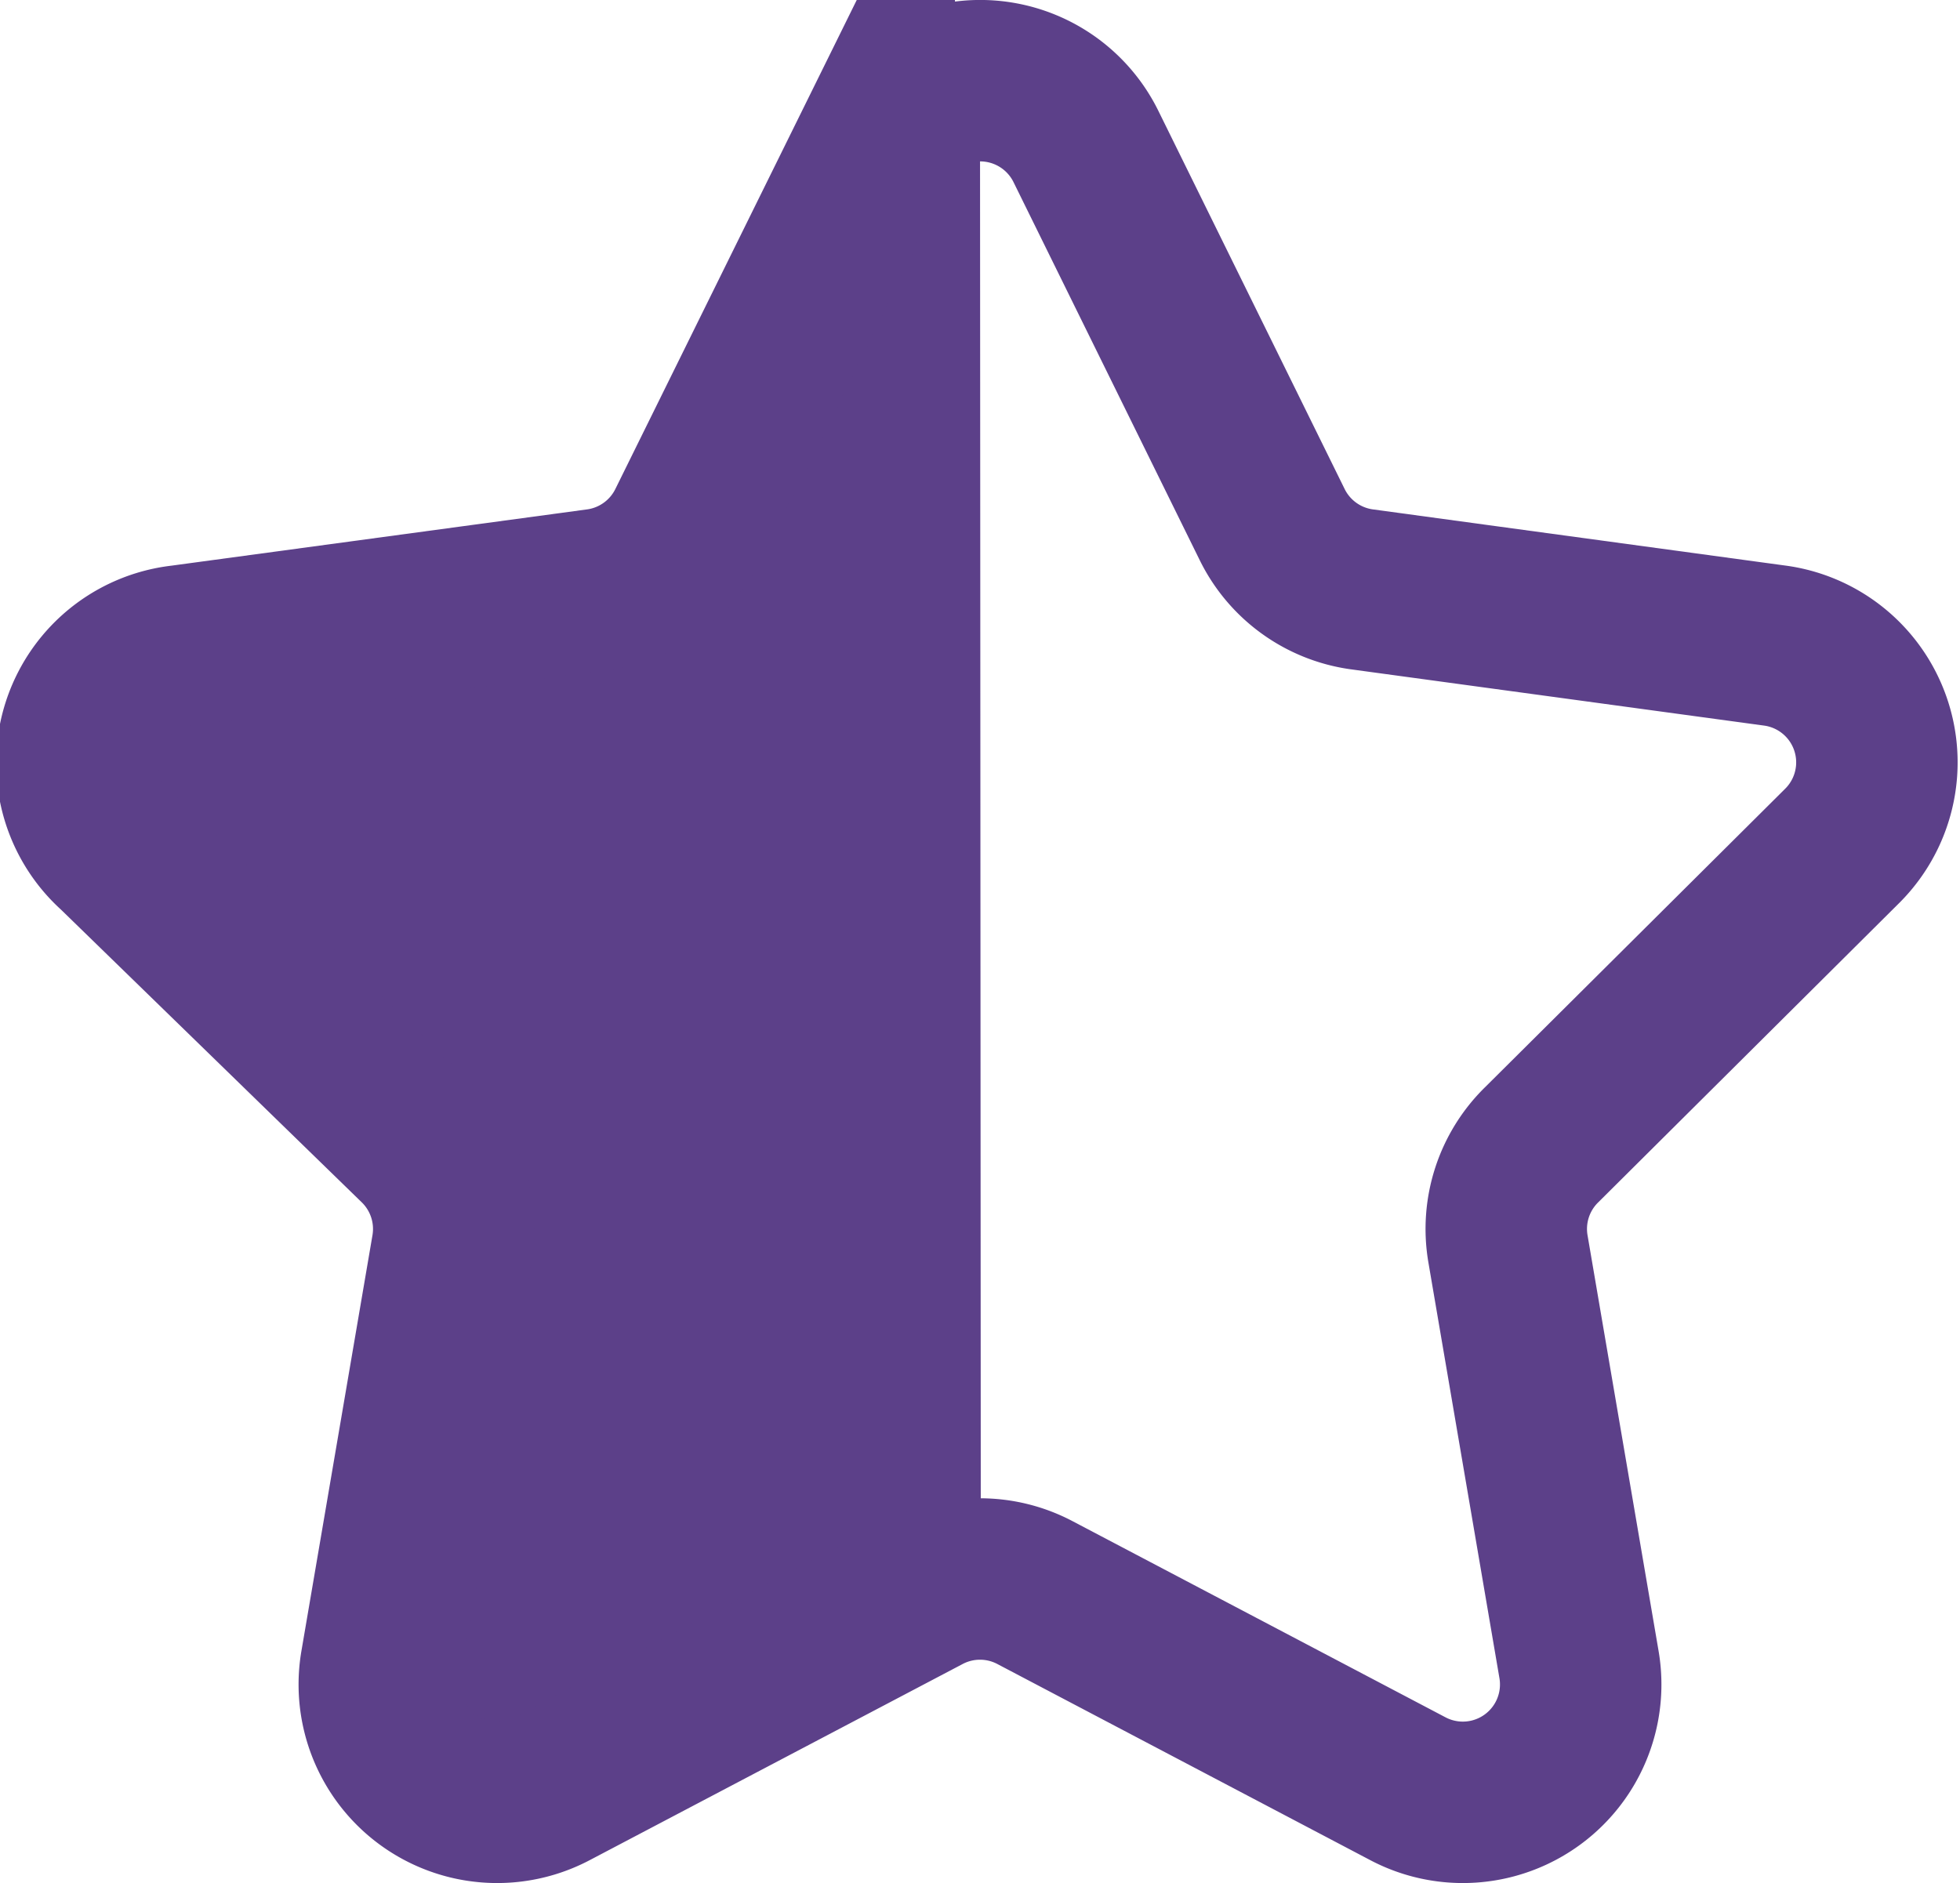 <svg xmlns="http://www.w3.org/2000/svg" viewBox="0 0 24.28 23.33"><defs><style>.cls-1{fill:#5c4089;}.cls-2{fill:none;stroke:#5c4089;stroke-miterlimit:10;stroke-width:2px;}</style></defs><title>Asset 8</title><g id="Layer_2" data-name="Layer 2"><g id="Layer_1-2" data-name="Layer 1"><path class="cls-1" d="M12.15,19.56a1.46,1.46,0,0,0-.69.17L6.84,22.16a1.46,1.46,0,0,1-2.12-1.54l.88-5.15a1.46,1.46,0,0,0-.42-1.29L1.44,10.54A1.46,1.46,0,0,1,2.25,8L7.42,7.3a1.46,1.46,0,0,0,1.1-.8l2.31-4.68A1.44,1.44,0,0,1,12.14,1Z"/><path class="cls-2" d="M13.45,1.81,15.76,6.5a1.46,1.46,0,0,0,1.1.8L22,8a1.46,1.46,0,0,1,.81,2.49L19.1,14.18a1.46,1.46,0,0,0-.42,1.29l.88,5.15a1.46,1.46,0,0,1-2.12,1.54l-4.62-2.43a1.46,1.46,0,0,0-1.36,0L6.84,22.16a1.46,1.46,0,0,1-2.12-1.54l.88-5.15a1.46,1.46,0,0,0-.42-1.29L1.44,10.54A1.46,1.46,0,0,1,2.25,8L7.42,7.3a1.46,1.46,0,0,0,1.1-.8l2.31-4.68A1.46,1.46,0,0,1,13.45,1.81Z"/></g></g></svg>